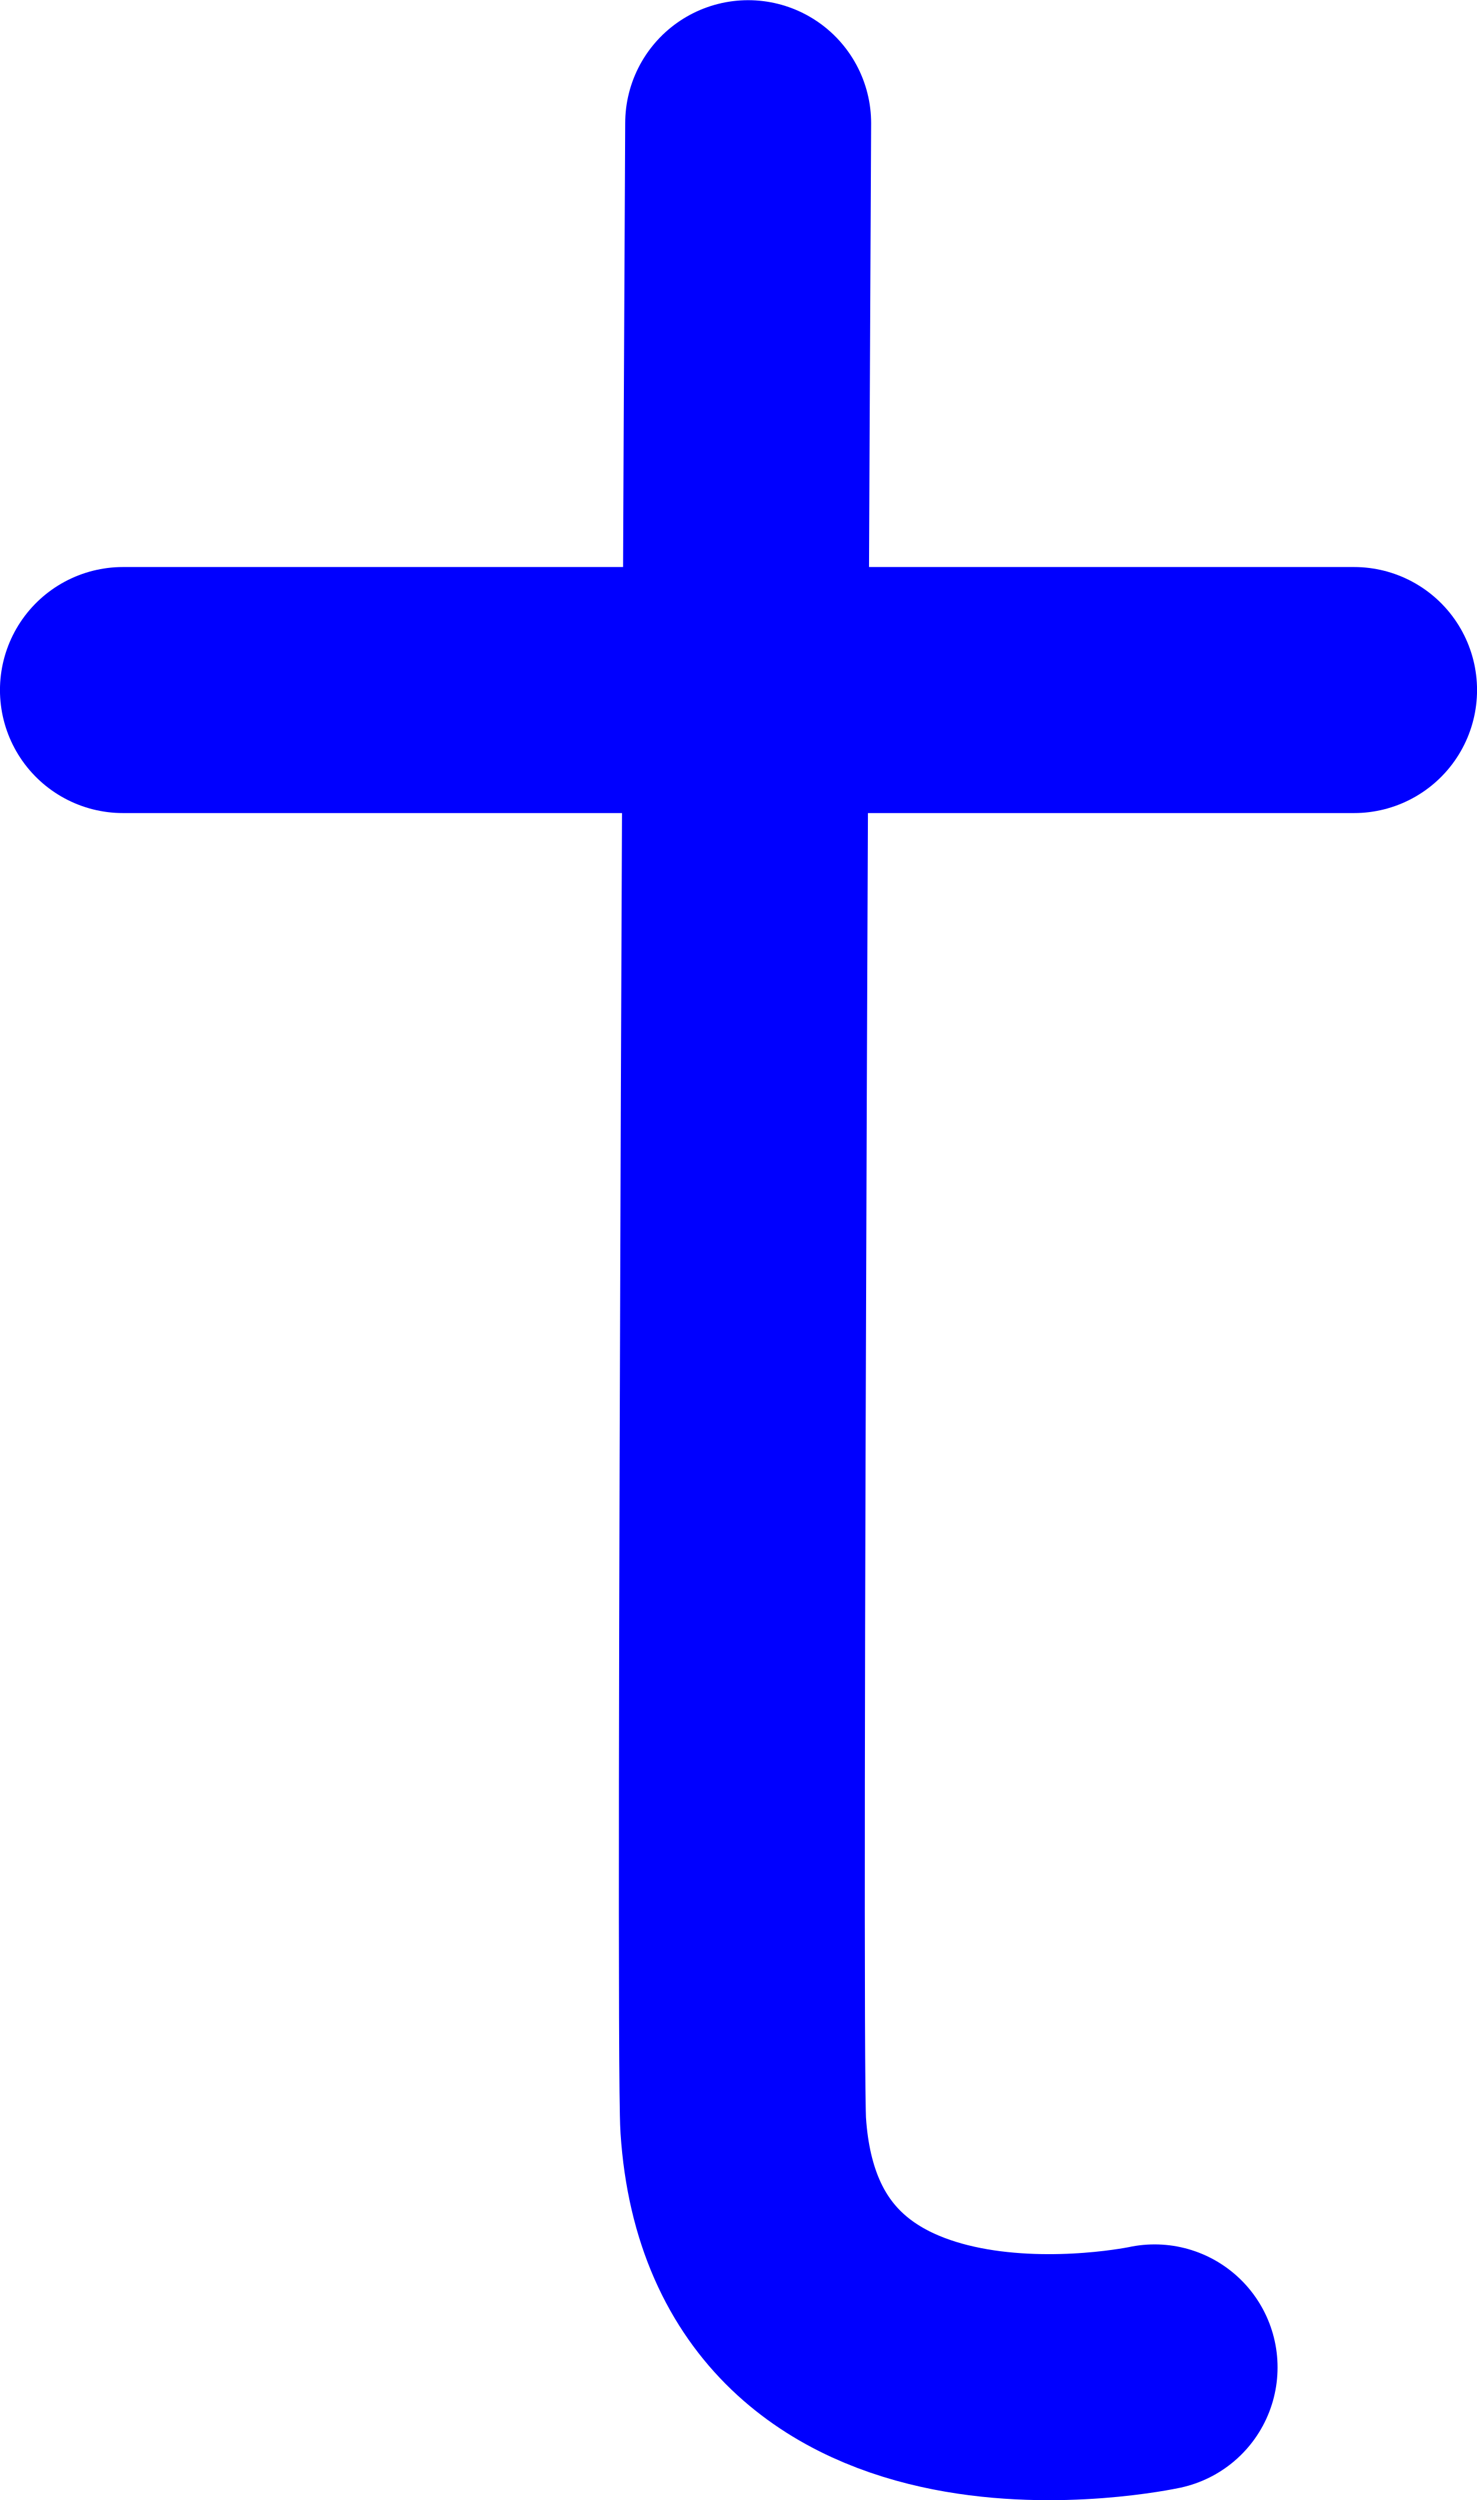 <?xml version="1.0" encoding="iso-8859-1"?>
<!-- Generator: Adobe Illustrator 17.0.0, SVG Export Plug-In . SVG Version: 6.00 Build 0)  -->
<!DOCTYPE svg PUBLIC "-//W3C//DTD SVG 1.1//EN" "http://www.w3.org/Graphics/SVG/1.1/DTD/svg11.dtd">
<svg version="1.1" id="vectorized" xmlns="http://www.w3.org/2000/svg" xmlns:xlink="http://www.w3.org/1999/xlink" x="0px" y="0px"
	 width="172.958px" height="292.651px" viewBox="0 0 172.958 292.651" style="enable-background:new 0 0 172.958 292.651;"
	 xml:space="preserve">
<g>
	<g>
		<path style="fill:none;stroke:#0000FF;stroke-width:28.8;stroke-linecap:round;stroke-linejoin:round;stroke-miterlimit:10;" d="
			M9.038,81.957"/>
		
			<line style="fill:none;stroke:#0000FF;stroke-width:28.8;stroke-linecap:round;stroke-linejoin:round;stroke-miterlimit:10;" x1="158.563" y1="80.776" x2="14.396" y2="80.776"/>
		<path style="fill:none;stroke:#0000FF;stroke-width:28.8;stroke-linecap:round;stroke-linejoin:round;stroke-miterlimit:10;" d="
			M135.204,277.124c0,0-45.667,9.858-48.169-28.333c-0.588-8.981,0.576-234.369,0.576-234.369"/>
	</g>
	<path style="fill:none;stroke:#000000;stroke-width:28.8;stroke-linecap:round;stroke-linejoin:round;stroke-miterlimit:10;" d="
		M111.265,71.957"/>
	<path style="fill:none;stroke:#000000;stroke-width:28.8;stroke-linecap:round;stroke-linejoin:round;stroke-miterlimit:10;" d="
		M168.814,71.957"/>
</g>
</svg>

